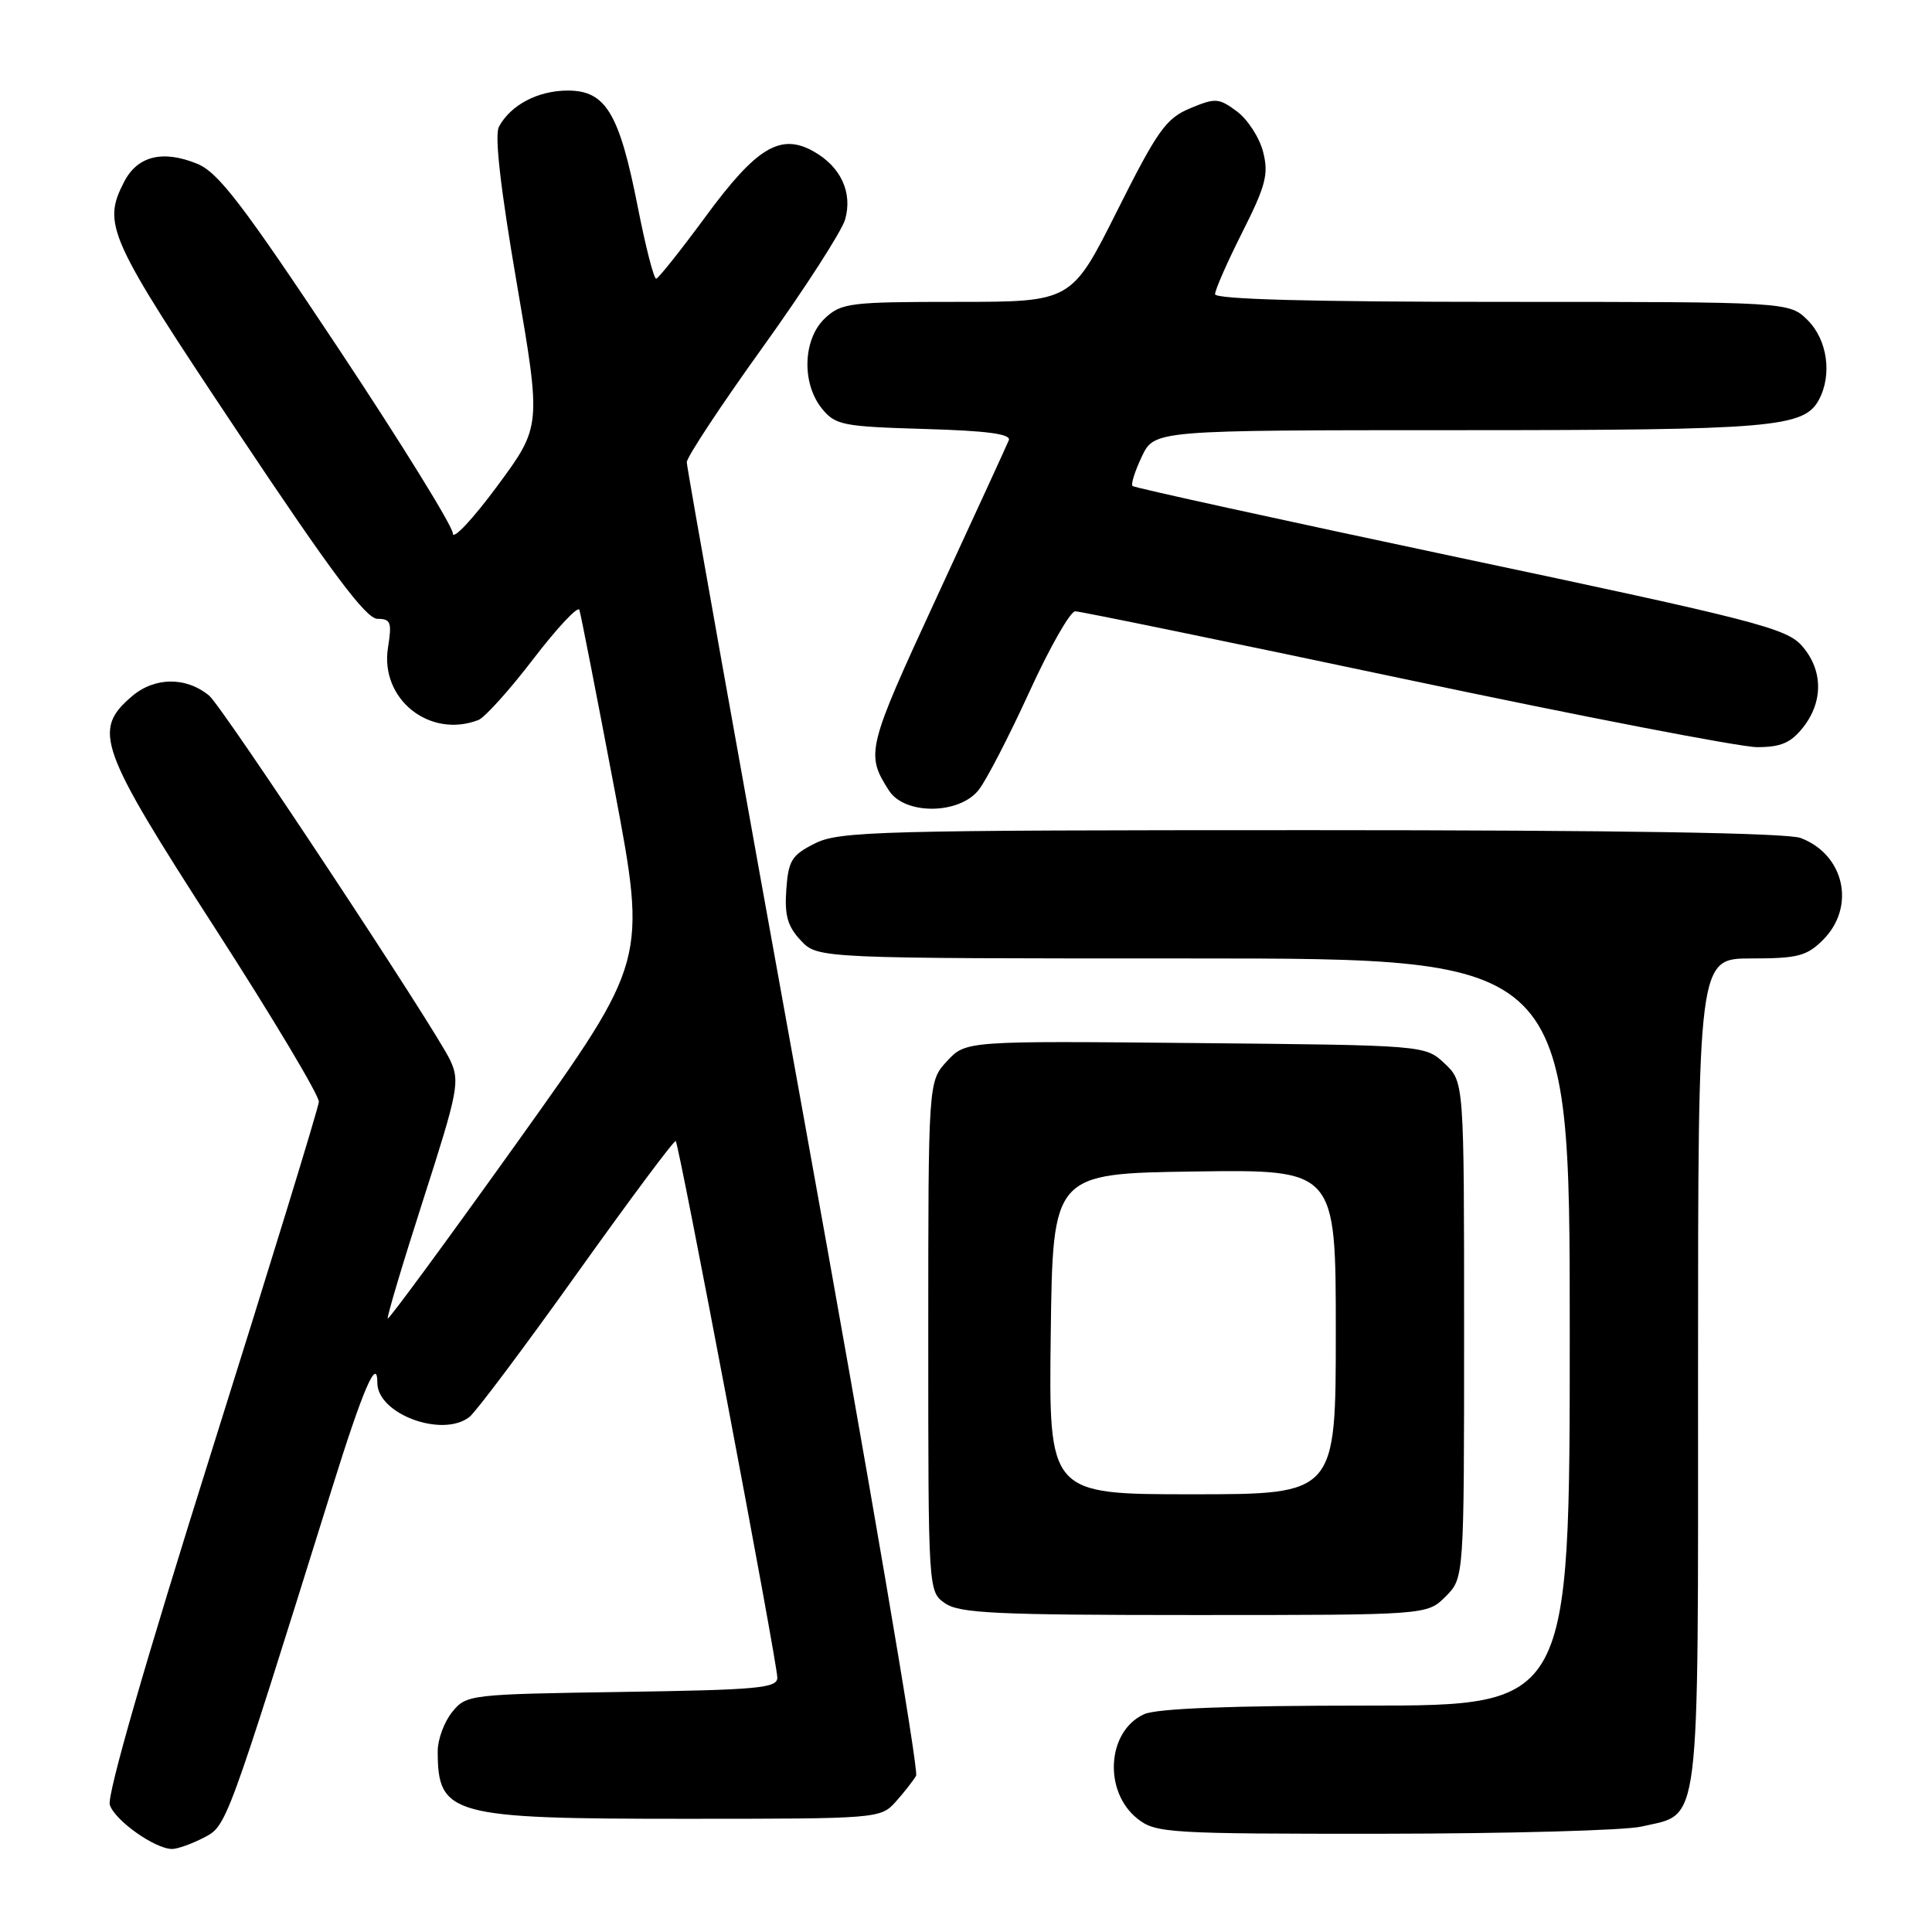 <?xml version="1.0" encoding="UTF-8" standalone="no"?>
<!DOCTYPE svg PUBLIC "-//W3C//DTD SVG 1.1//EN" "http://www.w3.org/Graphics/SVG/1.1/DTD/svg11.dtd" >
<svg xmlns="http://www.w3.org/2000/svg" xmlns:xlink="http://www.w3.org/1999/xlink" version="1.1" viewBox="0 0 256 256">
 <g >
 <path fill="currentColor"
d=" M 26.98 243.51 C 30.05 241.92 29.89 242.36 44.06 197.00 C 48.09 184.08 50.00 179.66 50.00 183.23 C 50.00 187.37 58.63 190.56 62.21 187.75 C 63.08 187.06 69.51 178.48 76.50 168.68 C 83.49 158.89 89.35 151.02 89.54 151.20 C 90.00 151.67 103.00 220.33 103.00 222.30 C 103.00 223.69 100.41 223.92 82.41 224.19 C 62.15 224.50 61.79 224.54 59.91 226.86 C 58.86 228.16 58.00 230.48 58.00 232.03 C 58.00 240.53 59.72 241.00 90.78 241.00 C 116.34 241.00 116.68 240.97 118.68 238.75 C 119.79 237.51 121.01 235.95 121.39 235.29 C 121.77 234.62 115.08 195.46 106.54 148.27 C 97.99 101.08 91.00 61.92 91.00 61.25 C 91.00 60.58 95.53 53.71 101.08 45.99 C 106.62 38.27 111.52 30.66 111.98 29.09 C 113.00 25.52 111.42 22.09 107.80 20.06 C 103.41 17.60 100.25 19.51 93.50 28.69 C 90.20 33.18 87.25 36.88 86.95 36.93 C 86.64 36.97 85.55 32.71 84.52 27.48 C 82.07 15.00 80.27 12.00 75.24 12.00 C 71.28 12.00 67.65 13.91 66.11 16.80 C 65.51 17.92 66.32 24.99 68.47 37.50 C 71.73 56.50 71.73 56.50 65.87 64.43 C 62.64 68.80 60.00 71.61 60.00 70.68 C 60.00 69.75 53.14 58.66 44.75 46.03 C 32.15 27.06 28.91 22.83 26.13 21.70 C 21.57 19.84 18.23 20.66 16.46 24.07 C 13.52 29.76 14.27 31.41 31.51 57.25 C 43.92 75.87 48.51 82.00 50.02 82.00 C 51.78 82.00 51.95 82.46 51.41 85.81 C 50.33 92.62 56.91 97.89 63.38 95.41 C 64.24 95.08 67.52 91.43 70.68 87.30 C 73.84 83.18 76.58 80.25 76.77 80.81 C 76.96 81.37 79.05 92.06 81.42 104.57 C 85.72 127.31 85.72 127.31 68.69 151.15 C 59.32 164.26 51.53 174.86 51.38 174.71 C 51.23 174.56 53.34 167.48 56.08 158.97 C 60.71 144.57 60.96 143.29 59.66 140.50 C 57.77 136.43 29.49 93.65 27.72 92.18 C 24.67 89.65 20.47 89.69 17.46 92.28 C 12.24 96.77 13.05 99.04 28.50 123.00 C 36.12 134.82 42.31 145.18 42.25 146.00 C 42.19 146.82 35.79 167.67 28.03 192.33 C 19.26 220.19 14.15 237.91 14.55 239.15 C 15.20 241.21 20.53 244.99 22.80 245.00 C 23.51 245.00 25.40 244.33 26.98 243.51 Z  M 217.50 242.03 C 225.42 240.19 225.00 243.58 225.00 181.89 C 225.00 127.00 225.00 127.00 232.05 127.00 C 238.19 127.00 239.40 126.69 241.55 124.55 C 245.93 120.17 244.42 113.25 238.60 111.04 C 236.82 110.36 214.29 110.00 173.68 110.00 C 116.49 110.00 111.22 110.14 108.00 111.75 C 104.91 113.30 104.46 114.01 104.19 117.87 C 103.94 121.29 104.36 122.75 106.11 124.62 C 108.35 127.00 108.35 127.00 158.17 127.00 C 208.00 127.00 208.00 127.00 208.00 176.50 C 208.00 226.00 208.00 226.00 181.05 226.00 C 163.03 226.00 153.27 226.38 151.60 227.14 C 146.66 229.39 146.17 237.42 150.76 241.02 C 153.14 242.89 154.88 243.00 183.38 242.98 C 199.95 242.96 215.30 242.54 217.50 242.03 Z  M 191.55 211.55 C 194.00 209.09 194.00 209.09 194.00 176.22 C 194.00 143.35 194.00 143.35 191.42 140.92 C 188.84 138.50 188.84 138.50 158.41 138.21 C 127.98 137.92 127.98 137.92 125.49 140.60 C 123.00 143.29 123.00 143.29 123.00 177.09 C 123.00 210.88 123.00 210.89 125.22 212.44 C 127.12 213.77 131.99 214.00 158.27 214.00 C 189.09 214.00 189.09 214.00 191.55 211.55 Z  M 129.68 104.67 C 130.69 103.40 133.71 97.55 136.40 91.67 C 139.08 85.80 141.82 81.00 142.47 81.00 C 143.12 81.00 162.81 85.05 186.22 90.00 C 209.63 94.95 230.60 99.00 232.82 99.00 C 235.99 99.00 237.30 98.43 238.93 96.37 C 241.63 92.93 241.56 88.74 238.75 85.56 C 236.71 83.25 232.52 82.17 193.50 73.92 C 169.85 68.91 150.31 64.63 150.07 64.40 C 149.83 64.16 150.39 62.41 151.30 60.49 C 152.97 57.00 152.97 57.00 193.33 57.00 C 234.93 57.00 239.05 56.65 241.02 52.96 C 242.79 49.66 242.14 45.05 239.55 42.45 C 237.09 40.00 237.09 40.00 199.05 40.00 C 173.73 40.00 161.00 39.66 161.00 38.98 C 161.00 38.41 162.63 34.71 164.62 30.76 C 167.73 24.59 168.12 23.07 167.37 20.13 C 166.89 18.24 165.33 15.83 163.91 14.77 C 161.50 12.98 161.05 12.95 157.70 14.35 C 154.50 15.69 153.38 17.26 148.03 27.93 C 141.98 40.00 141.98 40.00 126.81 40.00 C 112.60 40.00 111.48 40.14 109.31 42.17 C 106.39 44.92 106.19 50.78 108.91 54.14 C 110.69 56.33 111.64 56.52 122.48 56.84 C 130.84 57.08 134.01 57.51 133.67 58.34 C 133.41 58.98 129.10 68.36 124.10 79.18 C 114.85 99.20 114.68 99.89 117.79 104.75 C 119.87 108.00 127.10 107.95 129.68 104.67 Z  M 139.23 176.75 C 139.50 155.50 139.50 155.50 158.25 155.23 C 177.00 154.96 177.00 154.96 177.00 176.48 C 177.00 198.00 177.00 198.00 157.98 198.00 C 138.96 198.00 138.96 198.00 139.23 176.75 Z "/>
</g>
</svg>
